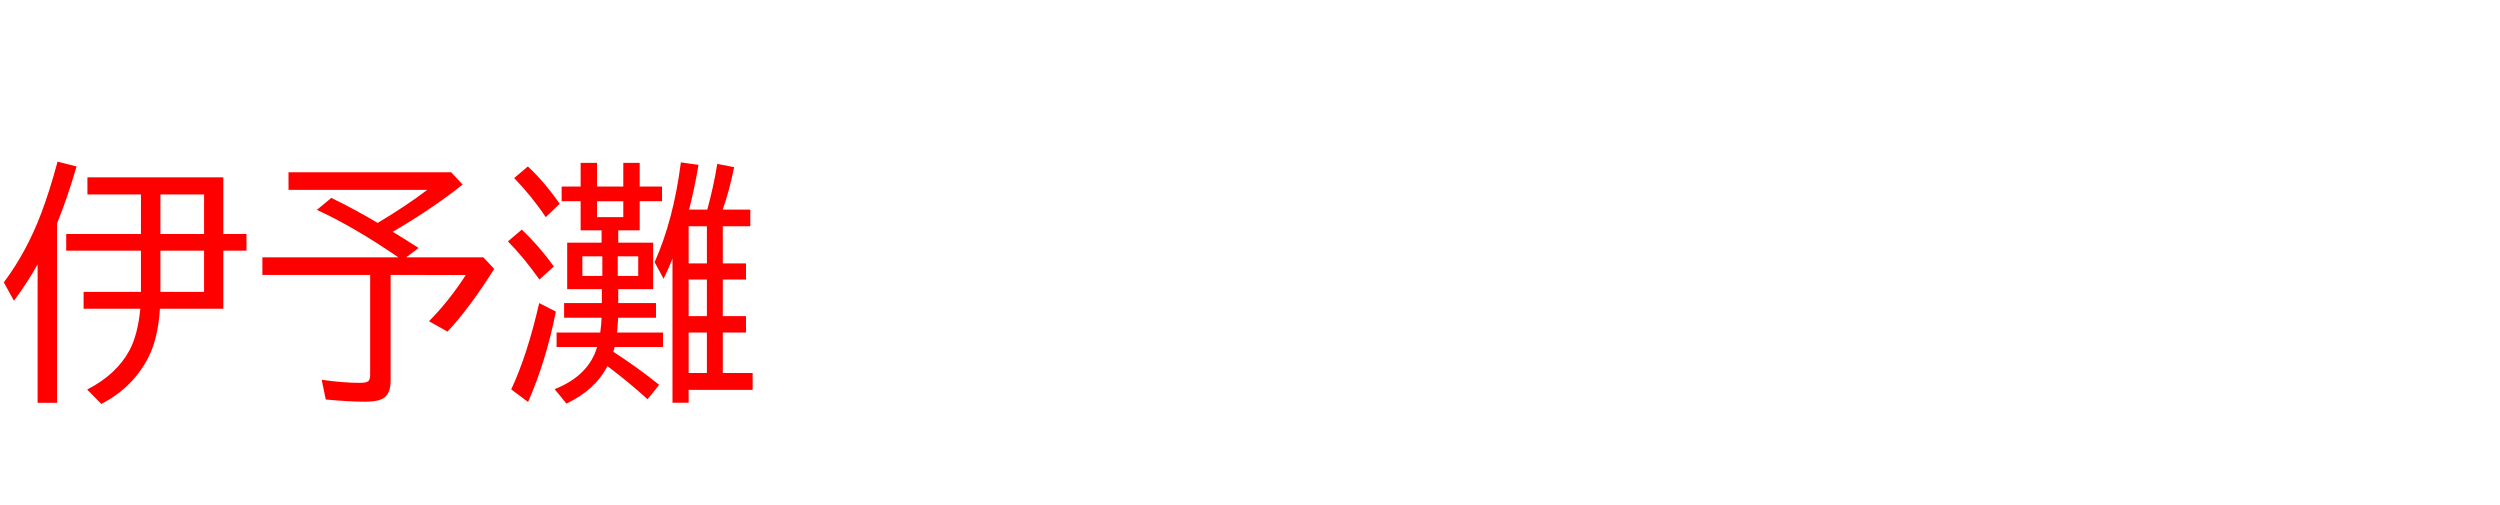 <svg xmlns="http://www.w3.org/2000/svg" id="svg1" version="1.1" height="200" width="990">
  <defs id="defs1"></defs>
  <rect id="rect1" stroke="none" fill="none" height="200" width="990" y="0" x="0"></rect>
  <path aria-label="伊予灘" style="font-size:100px;font-family:'BIZ UDPGothic';fill:#ff0000" id="text1" d="m 88.428,92.676 h 9.18 v 6.592 H 88.428 V 122.266 H 63.33 q -0.732,11.621 -4.492,19.092 -6.104,12.061 -18.701,18.604 l -5.615,-5.713 q 11.621,-5.957 16.748,-15.527 3.271,-6.055 4.297,-16.455 H 33.105 v -6.689 H 55.811 V 99.268 H 26.221 V 92.676 H 55.811 V 77.002 H 34.619 v -6.787 h 53.809 z m -7.617,0 V 77.002 H 63.525 v 15.674 z m 0,6.592 H 63.525 V 115.576 H 80.811 Z M 22.607,88.428 V 159.521 H 14.893 V 104.688 Q 10.938,111.816 5.518,119.092 L 1.514,111.816 Q 10.498,99.805 16.26,84.619 19.531,76.074 22.803,64.014 l 7.52,1.904 Q 26.514,78.906 22.607,88.428 Z m 132.91,3.369 q 3.662,2.197 10.254,6.396 l -4.932,3.711 h 30.566 l 4.297,4.59 q -10.059,15.918 -18.506,24.805 l -7.324,-4.102 q 7.715,-7.715 14.6,-18.311 H 154.688 v 41.895 q 0,4.834 -2.539,6.689 -2.197,1.611 -7.666,1.611 -6.201,0 -15.479,-0.879 l -1.611,-7.812 q 8.447,1.221 15.137,1.221 2.881,0 3.516,-0.879 0.537,-0.732 0.537,-2.539 v -39.307 h -42.676 v -6.982 h 53.857 Q 139.99,89.746 125.488,83.105 l 5.713,-4.736 q 9.521,4.639 18.359,9.912 11.426,-6.836 19.629,-13.086 h -54.932 v -6.982 h 64.404 l 4.541,4.883 q -11.963,9.521 -27.686,18.701 z m 89.307,-0.586 v 4.883 h 13.818 v 18.408 h -13.818 v 5.518 h 14.941 v 5.811 h -14.99 q -0.146,3.076 -0.439,5.859 h 18.213 v 5.713 H 243.408 q -0.244,0.879 -0.537,1.904 9.521,6.152 18.164,13.086 l -4.59,5.713 q -7.324,-6.689 -15.918,-13.135 -4.785,9.424 -16.211,14.844 l -4.688,-5.713 q 13.428,-5.273 16.846,-16.699 h -16.064 v -5.713 h 17.285 q 0.439,-3.125 0.537,-5.859 h -14.844 v -5.811 h 14.941 v -5.518 h -13.721 v -18.408 h 13.623 v -4.883 h -8.301 V 79.688 h -7.52 v -5.811 h 7.52 v -9.375 h 6.494 v 9.375 h 10.4 v -9.375 h 6.494 v 9.375 h 8.838 V 79.688 h -8.838 v 11.523 z m -6.299,10.303 h -7.91 v 7.764 h 7.91 z m 6.104,0 v 7.764 h 8.105 v -7.764 z m 2.197,-21.826 h -10.4 v 6.299 h 10.4 z m 26.025,3.32 h 7.227 q 2.49,-9.033 3.955,-18.115 l 6.689,1.318 q -1.953,9.57 -4.541,16.797 h 10.938 v 6.592 h -10.889 v 14.697 h 9.18 v 6.396 h -9.18 v 14.502 h 9.18 v 6.494 h -9.18 v 16.016 h 11.816 v 6.689 h -25.342 v 5.078 h -6.396 v -57.08 q -1.562,3.955 -3.516,8.008 l -3.564,-6.592 q 7.471,-16.65 10.4,-39.502 l 6.982,0.977 Q 275,74.609 273.145,81.934 Z m 7.08,6.592 h -7.227 v 14.697 h 7.227 z m 0,21.094 h -7.227 v 14.502 h 7.227 z m -7.227,20.996 v 16.016 h 7.227 v -16.016 z m -56.592,-45.703 q -5.225,-7.91 -12.5,-15.479 l 5.42,-4.59 q 6.592,6.104 12.598,14.795 z m -2.49,24.707 q -6.787,-9.473 -12.5,-15.088 l 5.518,-4.688 q 6.738,6.396 12.695,14.6 z m -11.182,43.506 q 6.348,-13.525 11.084,-34.18 l 6.592,3.369 q -3.857,19.531 -10.986,35.791 z"></path>
</svg>
